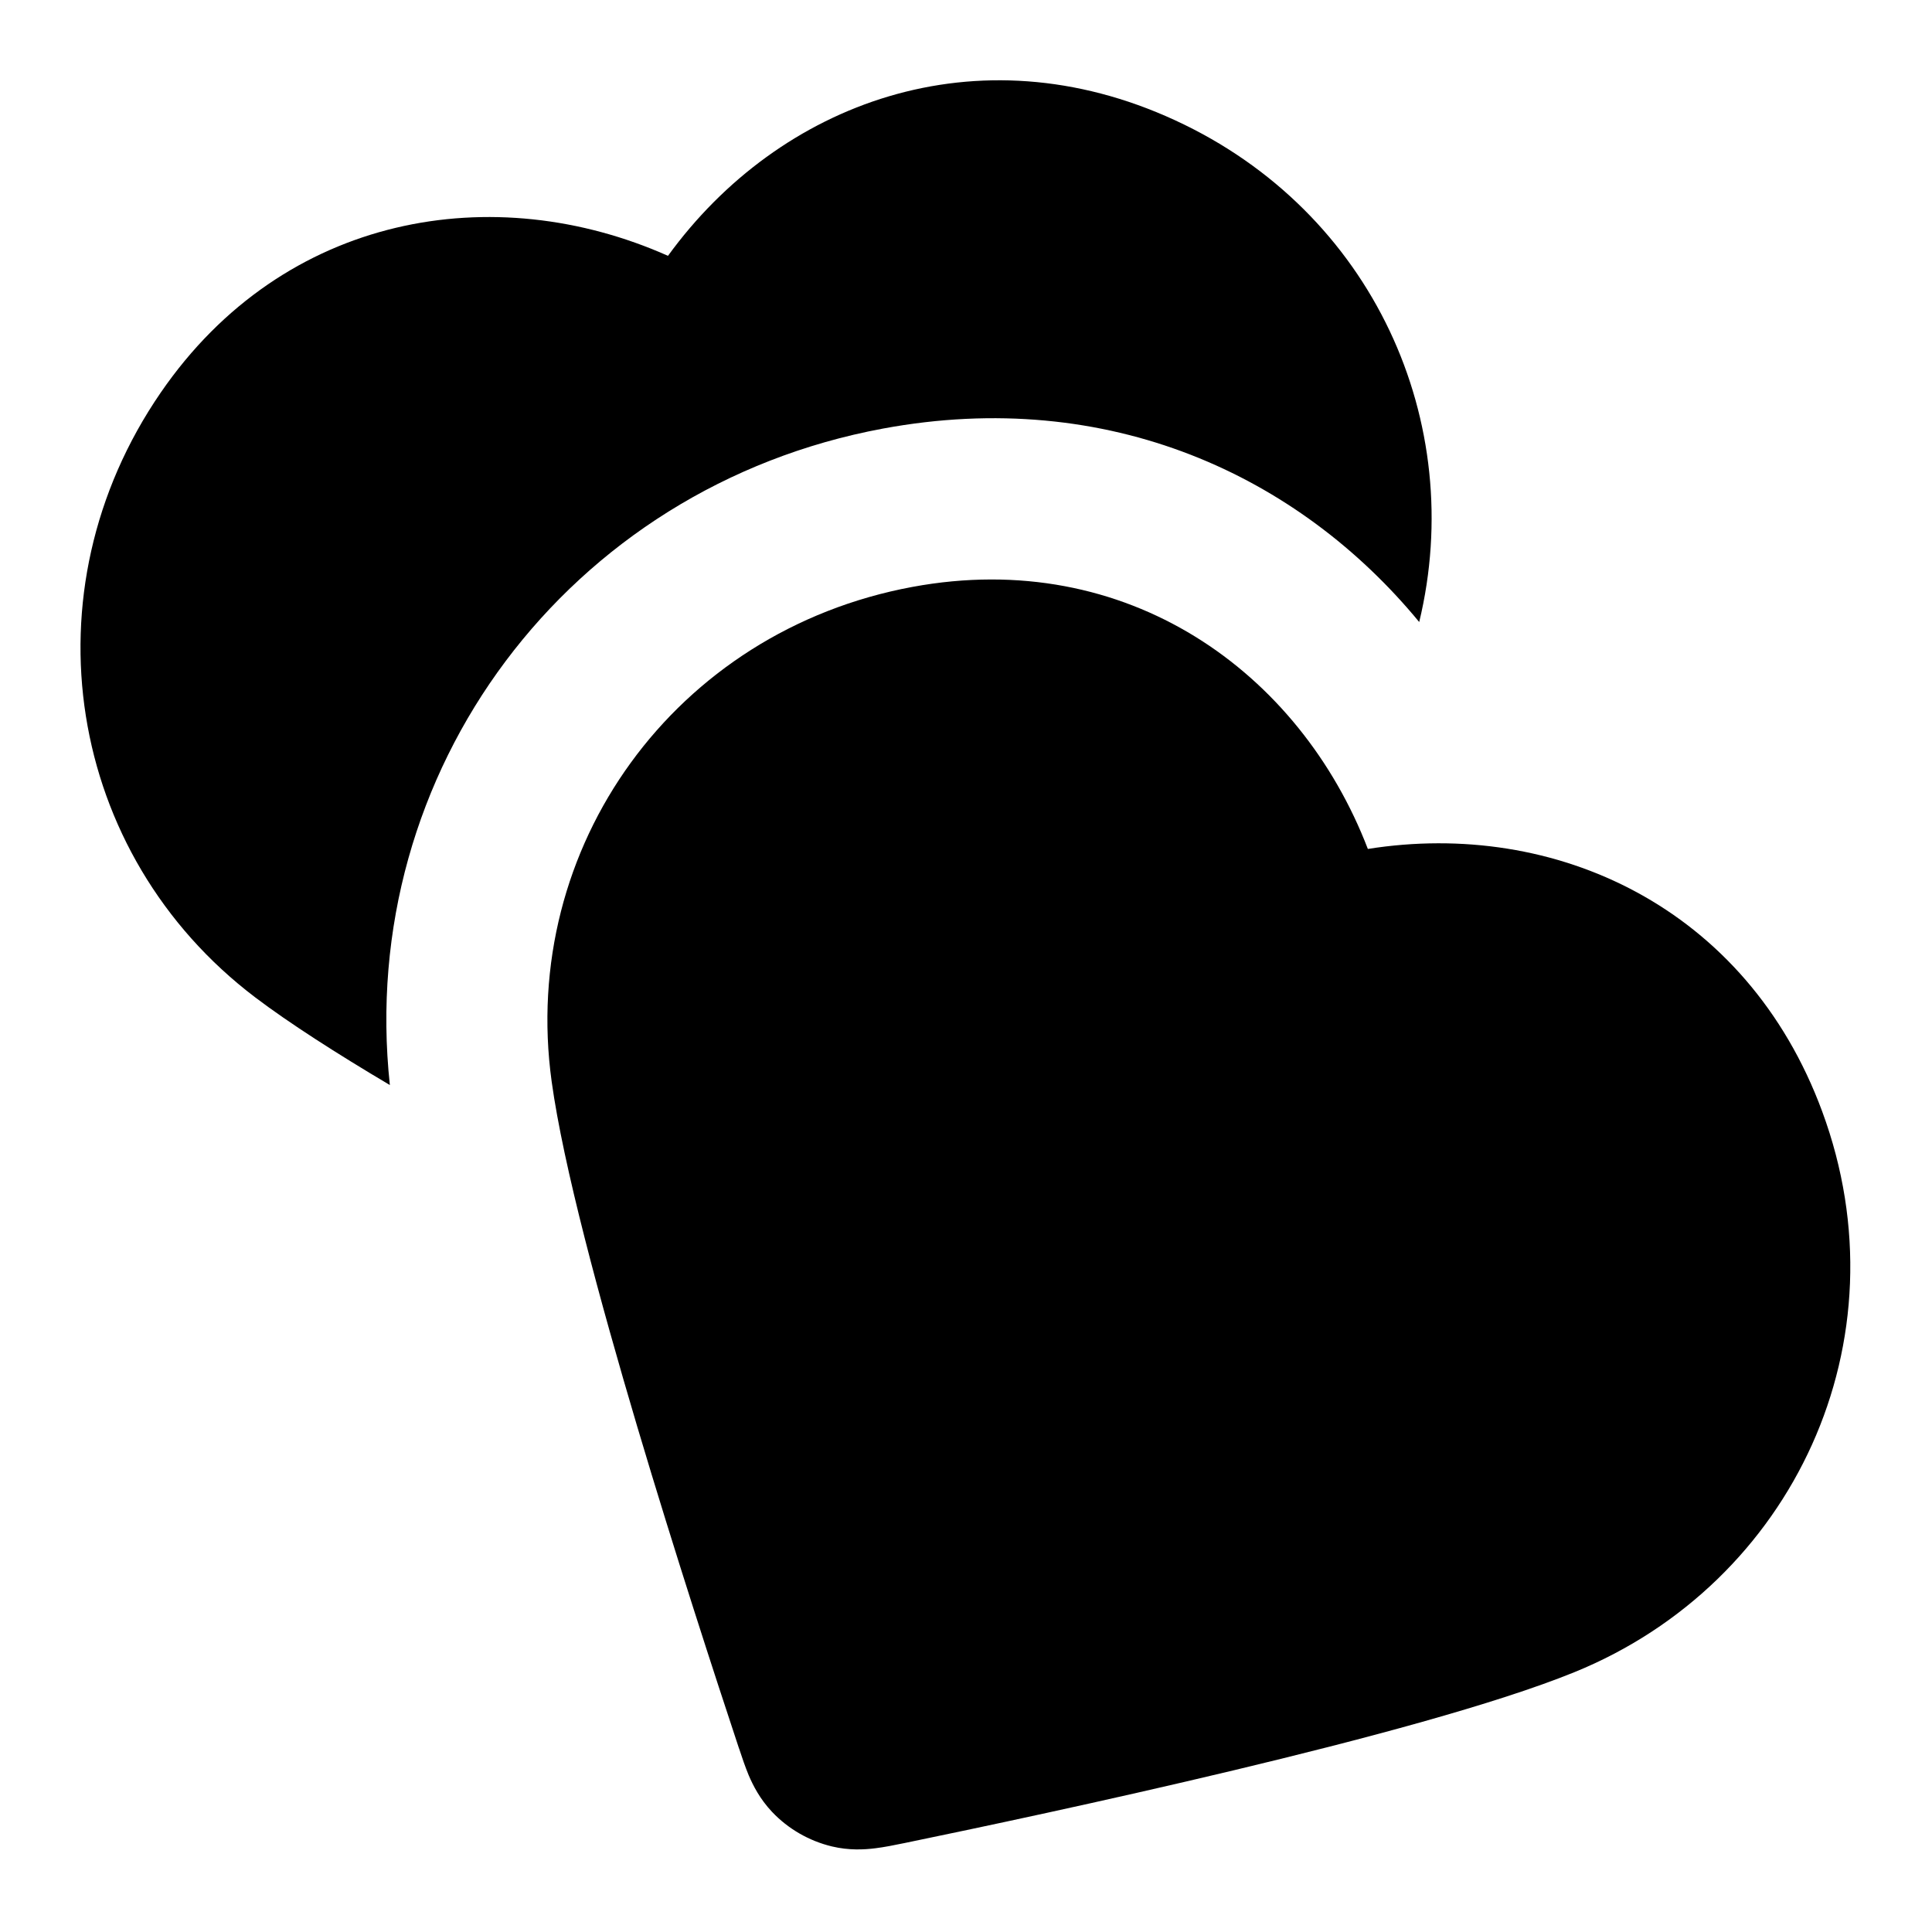 <svg width="24" height="24" viewBox="0 0 24 24" fill="none" xmlns="http://www.w3.org/2000/svg">
<path fill-rule="evenodd" clip-rule="evenodd" d="M16.992 10.546C16.147 8.346 14.001 6.796 11.333 7.291C8.384 7.838 6.45 10.519 6.853 13.436C6.997 14.479 7.45 16.151 7.914 17.715C8.386 19.303 8.895 20.859 9.177 21.71C9.18 21.716 9.182 21.723 9.184 21.729C9.216 21.827 9.257 21.948 9.301 22.054C9.355 22.18 9.44 22.348 9.59 22.507C9.79 22.719 10.051 22.869 10.334 22.937C10.548 22.988 10.736 22.977 10.872 22.96C10.986 22.946 11.111 22.921 11.211 22.9C11.218 22.898 11.225 22.897 11.232 22.896C12.109 22.715 13.712 22.377 15.323 21.992C16.91 21.613 18.584 21.169 19.559 20.772C22.273 19.667 23.689 16.657 22.636 13.807C21.698 11.266 19.317 10.176 16.992 10.546Z" fill="black"/>
<path d="M14.595 1.493C12.136 0.36 9.681 1.273 8.298 3.178C6.146 2.22 3.532 2.642 1.996 4.878C0.297 7.35 0.825 10.613 3.172 12.391C3.592 12.709 4.179 13.085 4.843 13.479C4.424 9.582 7.057 6.05 10.968 5.324C13.773 4.804 16.132 5.908 17.63 7.727C18.227 5.254 17.064 2.63 14.595 1.493Z" fill="black"/>
</svg>
